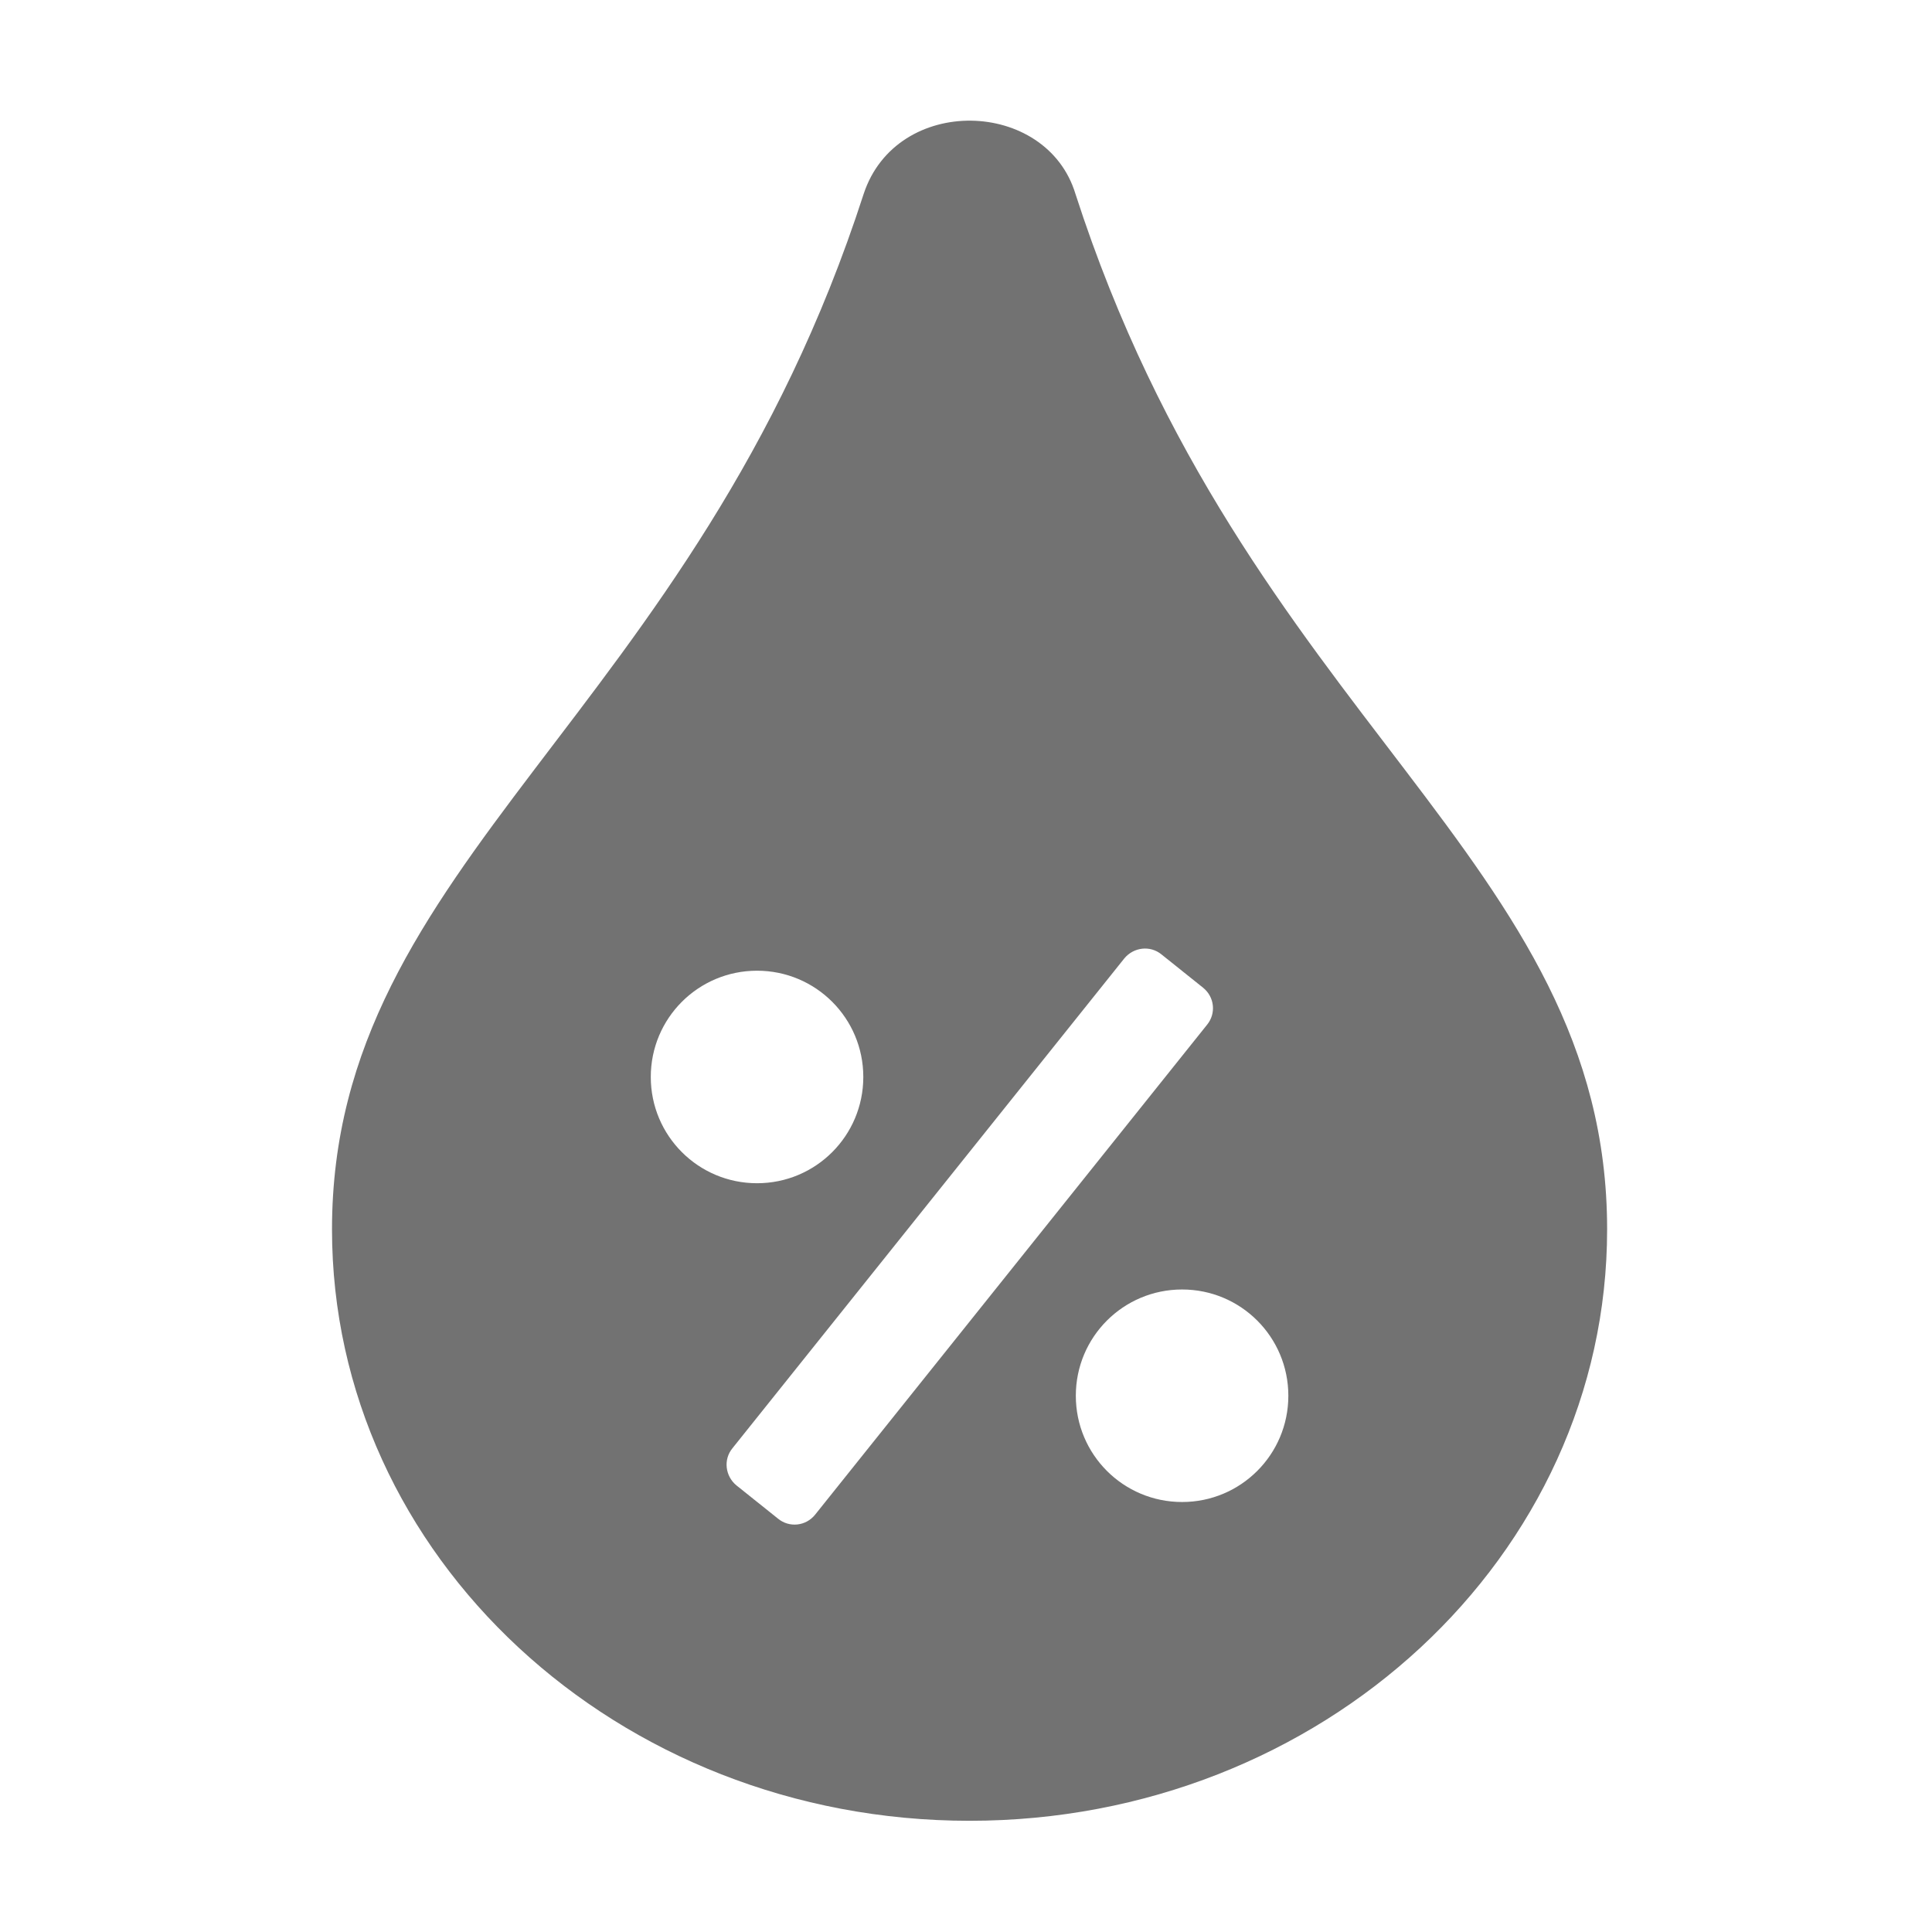 ﻿<?xml version='1.0' encoding='UTF-8'?>
<svg viewBox="-5.499 -1.998 32 32" xmlns="http://www.w3.org/2000/svg">
  <g transform="matrix(0.055, 0, 0, 0.055, 0, 0)">
    <path d="M223.9, 22.1C215.2, -6.7 170, -8 160.1, 22.1C109.1, 179.8 0, 222.7 0, 333.9C0, 432.3 85.9, 512 192, 512C298.1, 512 384, 432.3 384, 333.9C384, 222.2 275.1, 180.6 223.9, 22.1zM96, 288C96, 270.3 110.3, 256 128, 256C145.7, 256 160, 270.3 160, 288C160, 305.7 145.7, 320 128, 320C110.3, 320 96, 305.7 96, 288zM145.5, 419.8C142.7, 423.3 137.7, 423.8 134.3, 421L121.8, 411C118.4, 408.2 117.8, 403.2 120.6, 399.8L238.6, 252.3C241.4, 248.9 246.4, 248.3 249.8, 251.1L262.3, 261.1C265.8, 263.9 266.3, 268.9 263.5, 272.3L145.5, 419.8zM256, 416C238.3, 416 224, 401.7 224, 384C224, 366.3 238.3, 352 256, 352C273.7, 352 288, 366.3 288, 384C288, 401.7 273.7, 416 256, 416z" fill="#727272" fill-opacity="1" class="Black" />
  </g>
</svg>